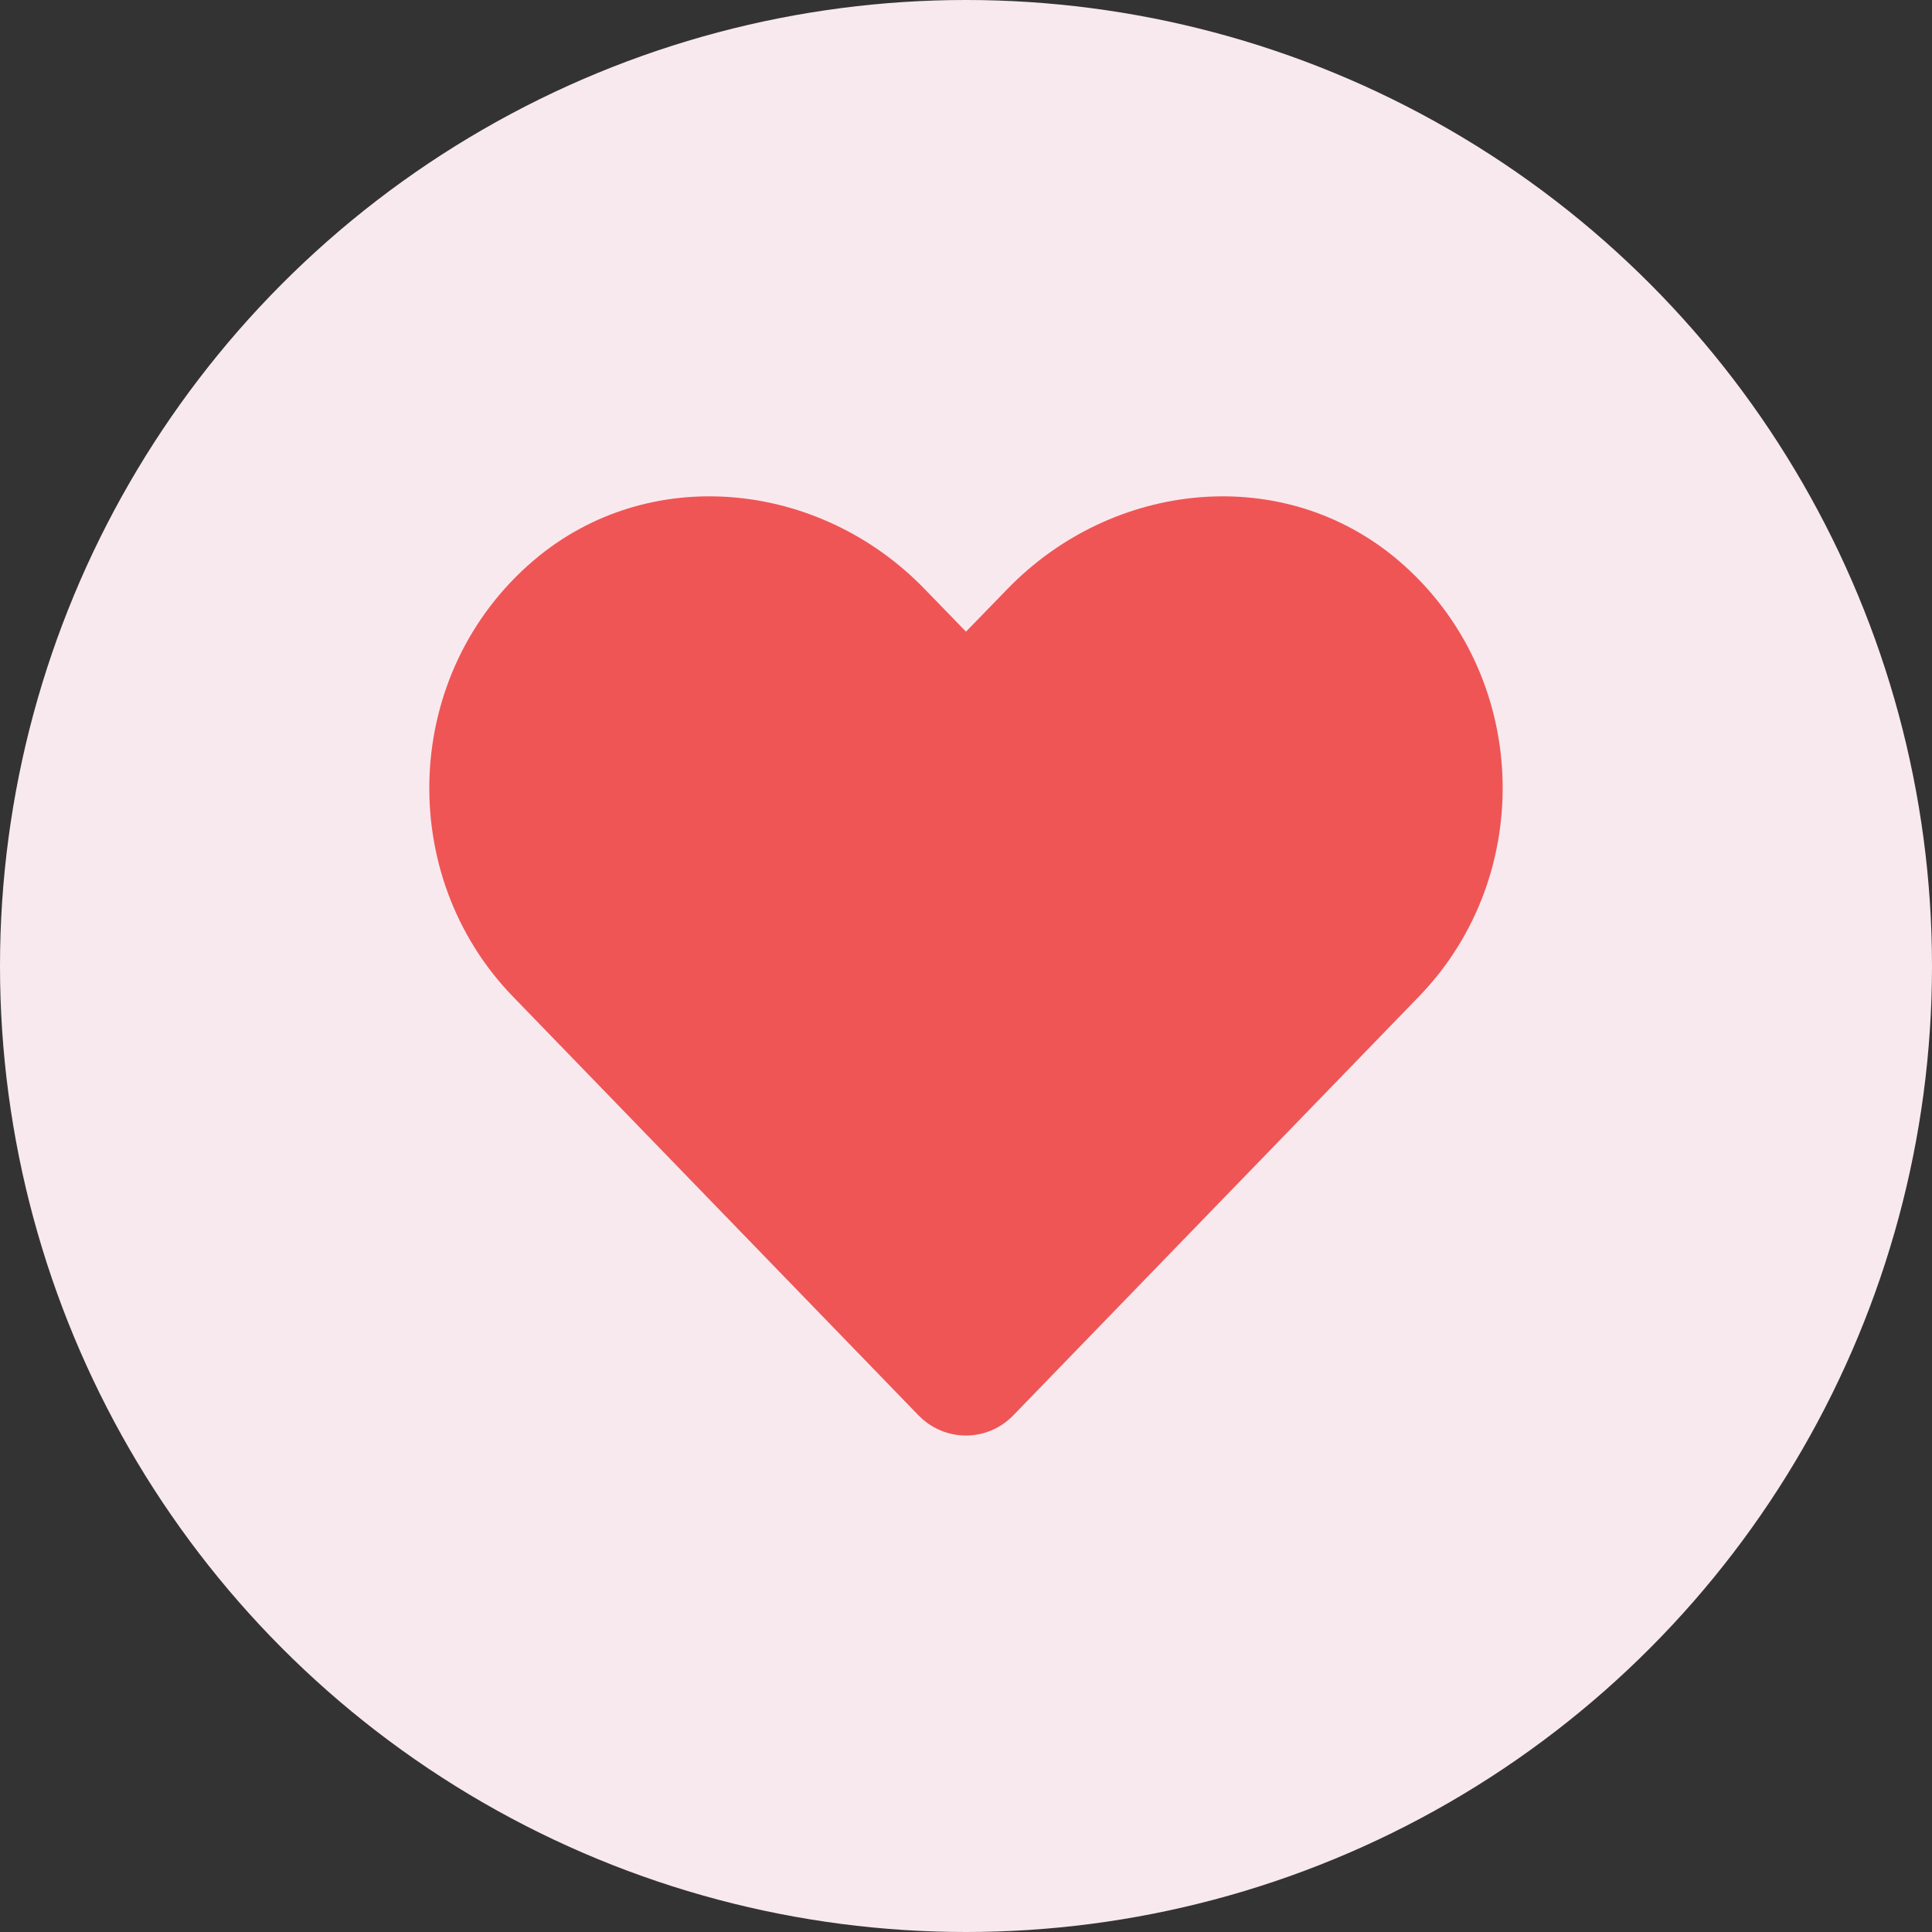 <svg width="36" height="36" viewBox="0 0 36 36" fill="none" xmlns="http://www.w3.org/2000/svg">
<rect x="0" y="0" width="36" height="36" fill="#333333" stroke="none"/>
<circle cx="18" cy="18" r="18" fill="#F8E9EF"/>
<g clip-path="url(#clip0_1467_4810)">
<path d="M26.059 10.445C23.918 8.621 20.734 8.949 18.77 10.977L18 11.77L17.23 10.977C15.27 8.949 12.082 8.621 9.941 10.445C7.488 12.539 7.359 16.297 9.555 18.567L17.113 26.371C17.602 26.875 18.395 26.875 18.883 26.371L26.441 18.567C28.641 16.297 28.512 12.539 26.059 10.445V10.445Z" fill="#EF5555"/>
</g>
<defs>
<clipPath id="clip0_1467_4810">
<rect width="20" height="20" fill="white" transform="translate(8 8)"/>
</clipPath>
</defs>
</svg>
